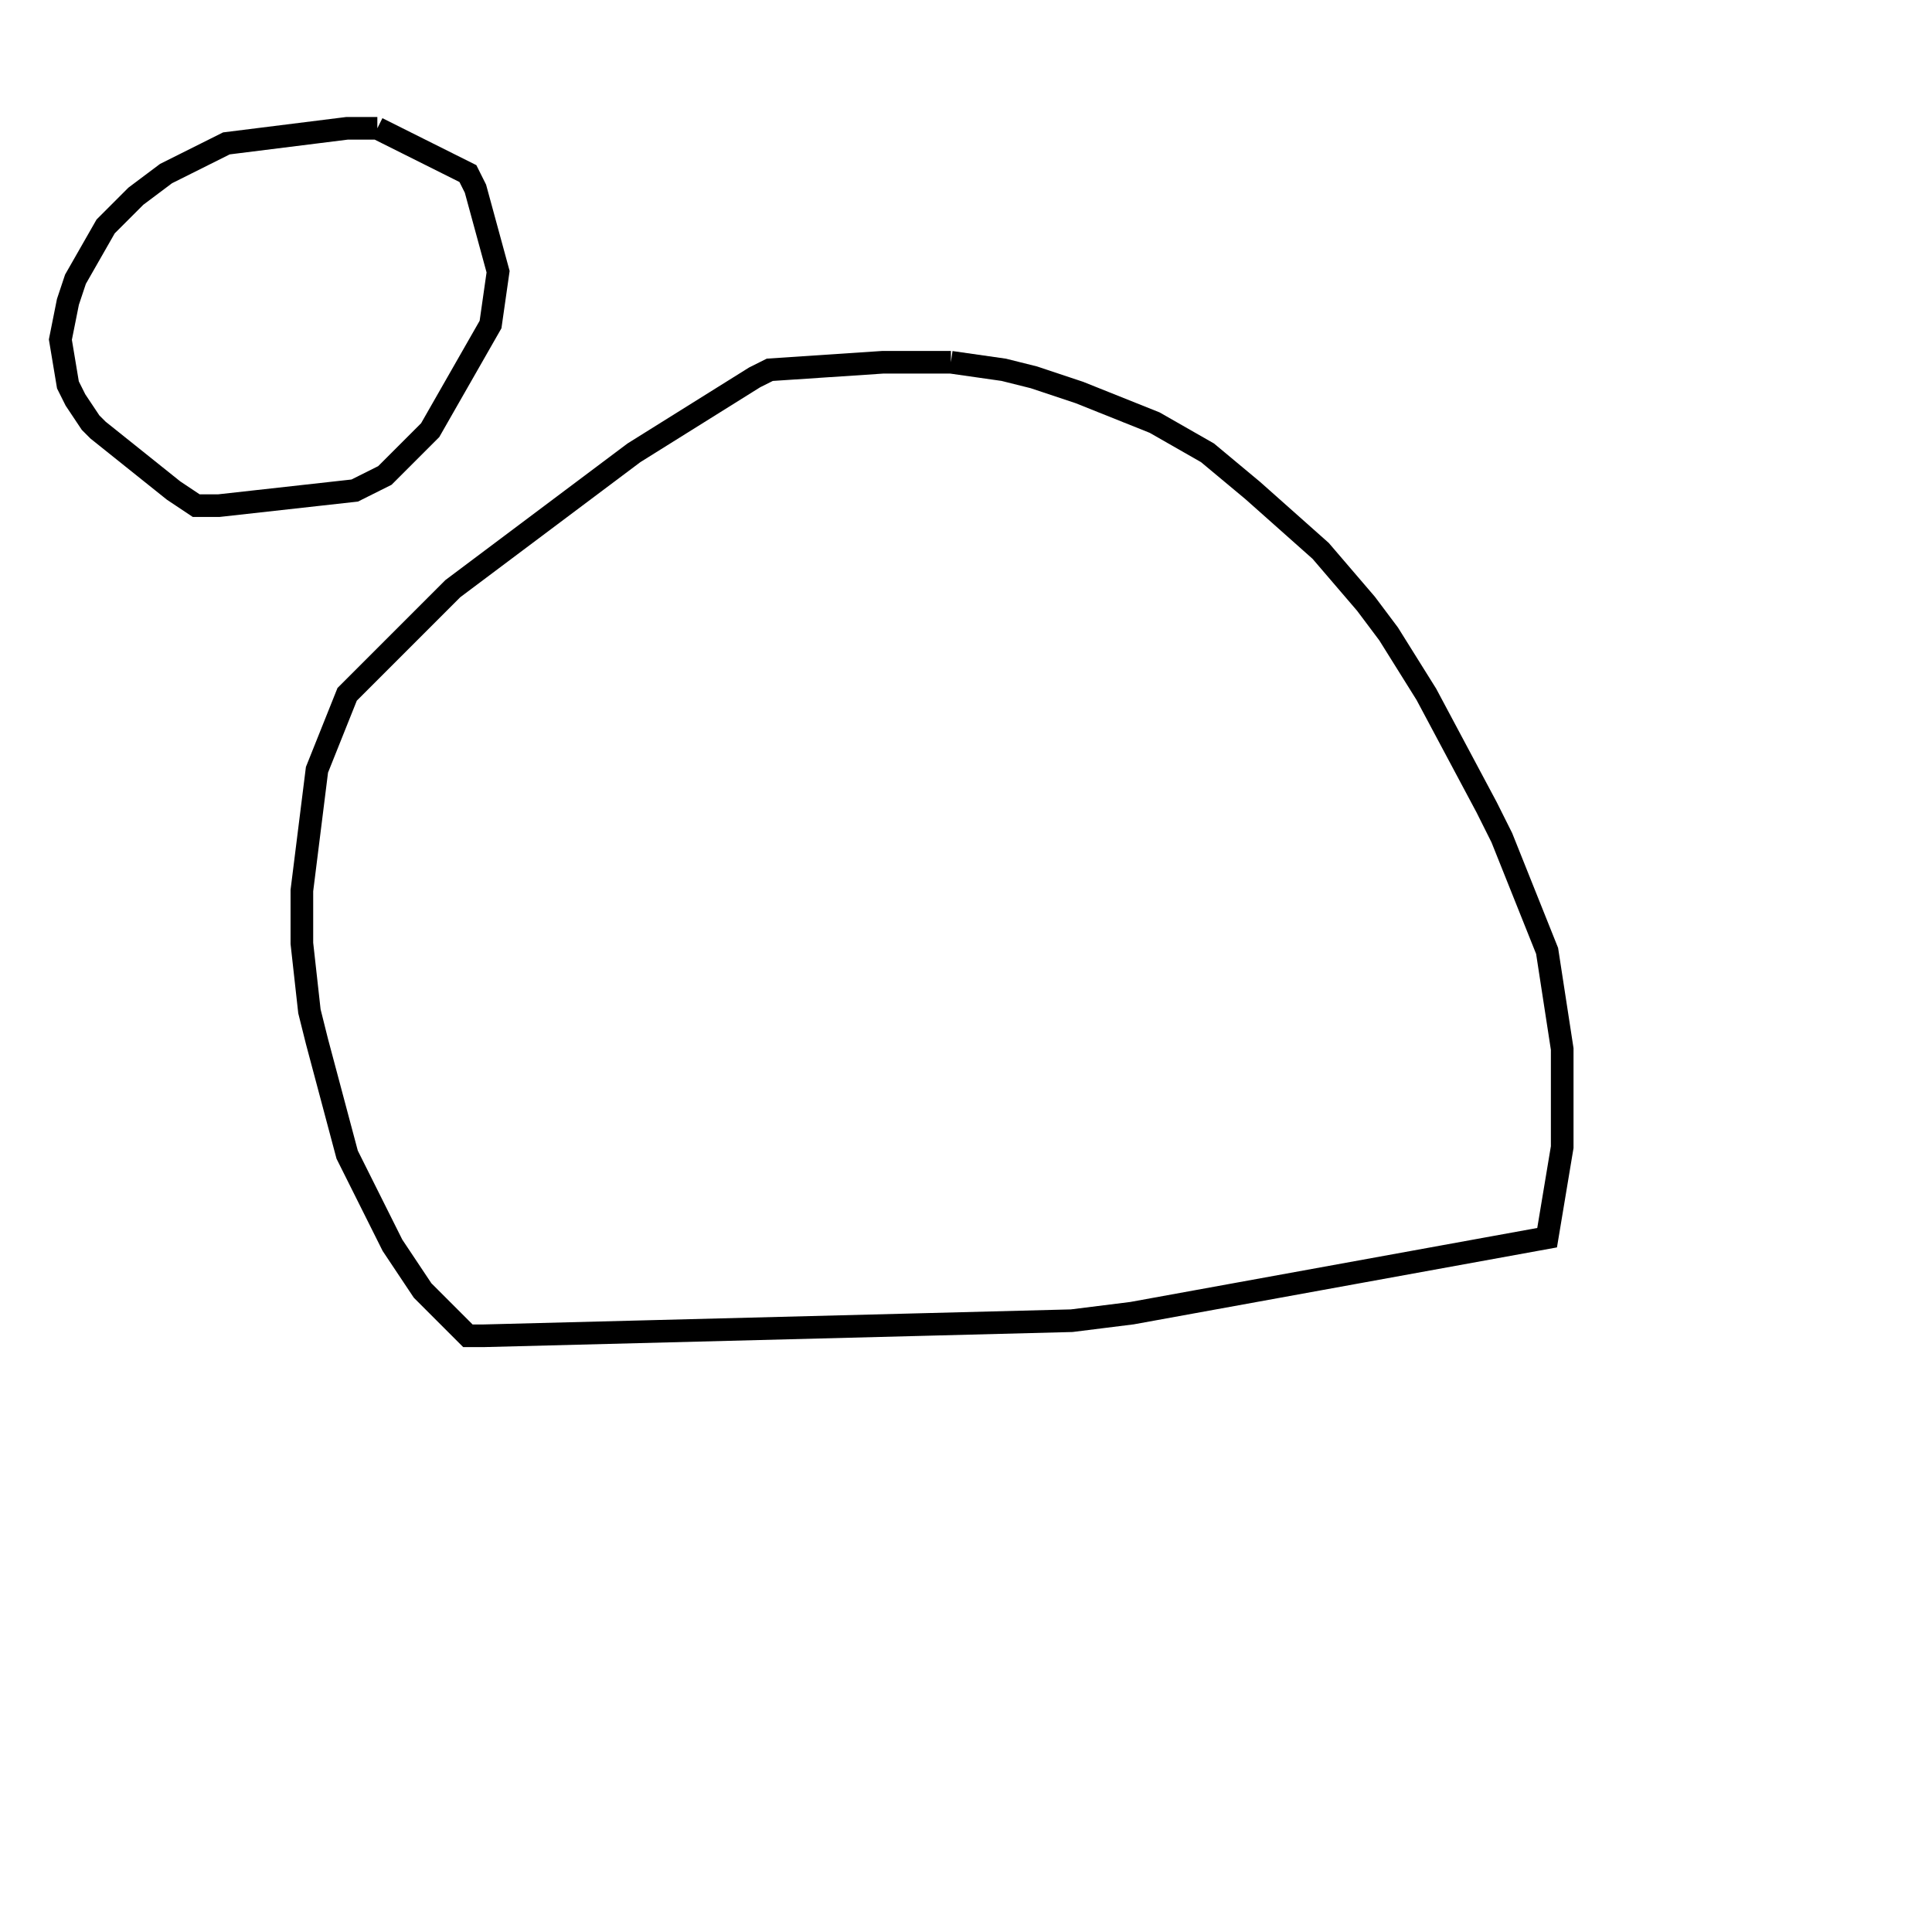 <svg width="256" height="256" xmlns="http://www.w3.org/2000/svg" fill-opacity="0" stroke="black" stroke-width="3" ><path d="M126 48 133 49 137 50 143 52 153 56 160 60 166 65 175 73 181 80 184 84 189 92 197 107 199 111 205 126 207 139 207 152 205 164 150 174 142 175 64 177 62 177 56 171 52 165 46 153 42 138 41 134 40 125 40 118 42 102 46 92 60 78 84 60 100 50 102 49 117 48 126 48 "/><path d="M50 17 62 23 63 25 66 36 65 43 57 57 51 63 47 65 29 67 26 67 23 65 13 57 12 56 10 53 9 51 8 45 9 40 10 37 14 30 18 26 22 23 30 19 46 17 50 17 "/></svg>